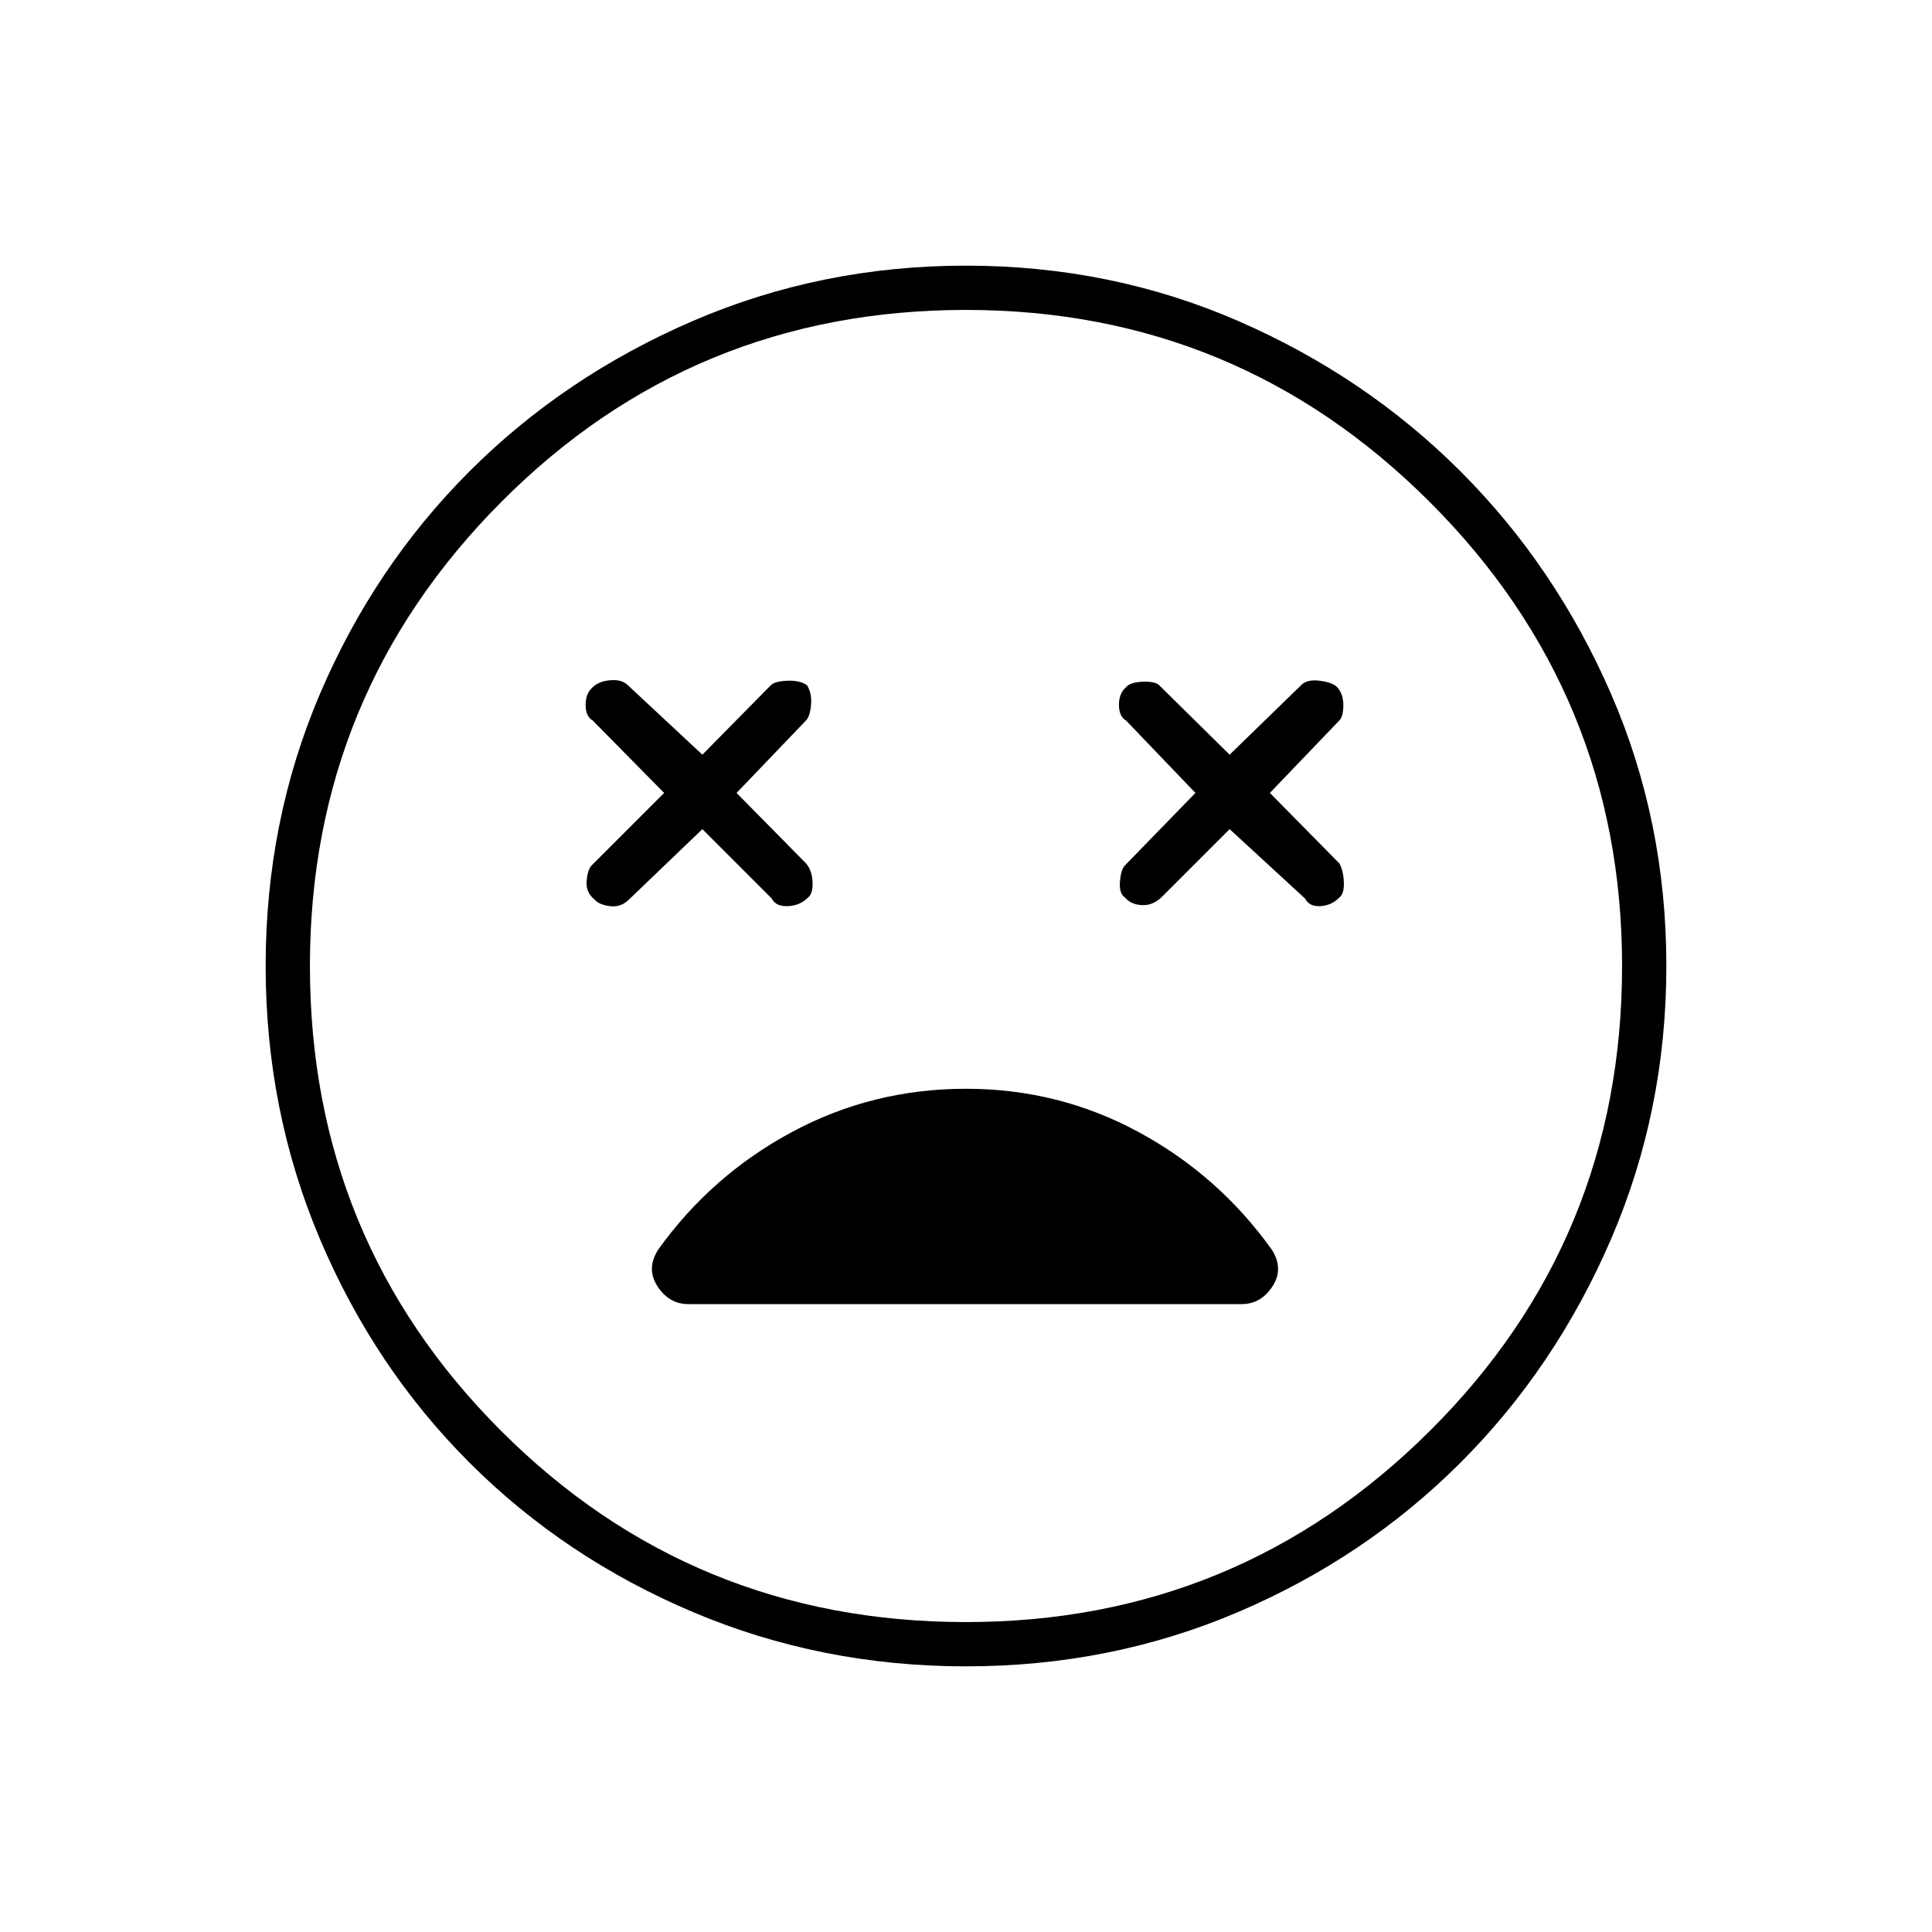 <svg xmlns="http://www.w3.org/2000/svg" height="48" viewBox="0 -960 960 960" width="48"><path d="m349-548 34.5 34.5q2 4 8 3.75t10-4.25q2.5-2 2.25-7.75T400.5-531L366-566l34.5-36q2-2 2.5-7.75t-2-9.75q-3.5-2.5-9.75-2.25T383-619.5L349-585l-37-34.5q-3-3-8.75-2.5t-8.75 3.5q-3.5 3-3.5 8.75t3.5 7.75l35.5 36-36 36q-2 2-2.5 7.75t4 9.25q2 2.5 7.5 3.25t9.5-3.25l36.5-35Zm262 0 37.5 34.5q2 4 7.5 3.75t9.5-4.25q2.5-2 2.25-7.75T665.5-531L631-566l34.5-36q2-2 2-7.75T664-619q-2.5-2-8.25-2.75T647-620l-36 35-35-34.5q-2-2-8.25-1.75t-8.25 2.75q-3.5 3-3.5 8.75t3.5 7.75l34.5 36-35 36q-2 2-2.5 8t2.5 8q3 3.5 8.5 3.75t10-4.25L611-548ZM480-132q-72 0-135.75-27t-111-74.25Q186-280.5 159-344.25T132-480q0-72 27-135.25t74.25-110.5q47.25-47.25 111-74.75T480-828q72 0 135.25 27.5t110.5 74.75Q773-678.5 800.5-615.25T828-480q0 72-27.5 135.75t-74.75 111Q678.5-186 615.25-159T480-132Zm0-348Zm0 326q135 0 230.5-95T806-480q0-135-95.5-230.5T480-806q-136 0-231 95.5T154-480q0 136 95 231t231 95Zm0-265q-46.5 0-86.5 21.5T327-339q-6 9.5-.25 18.25T342-312h275q9.5 0 15.25-8.75T632-339q-26.5-37-66.25-58.5T480-419Z"/></svg>